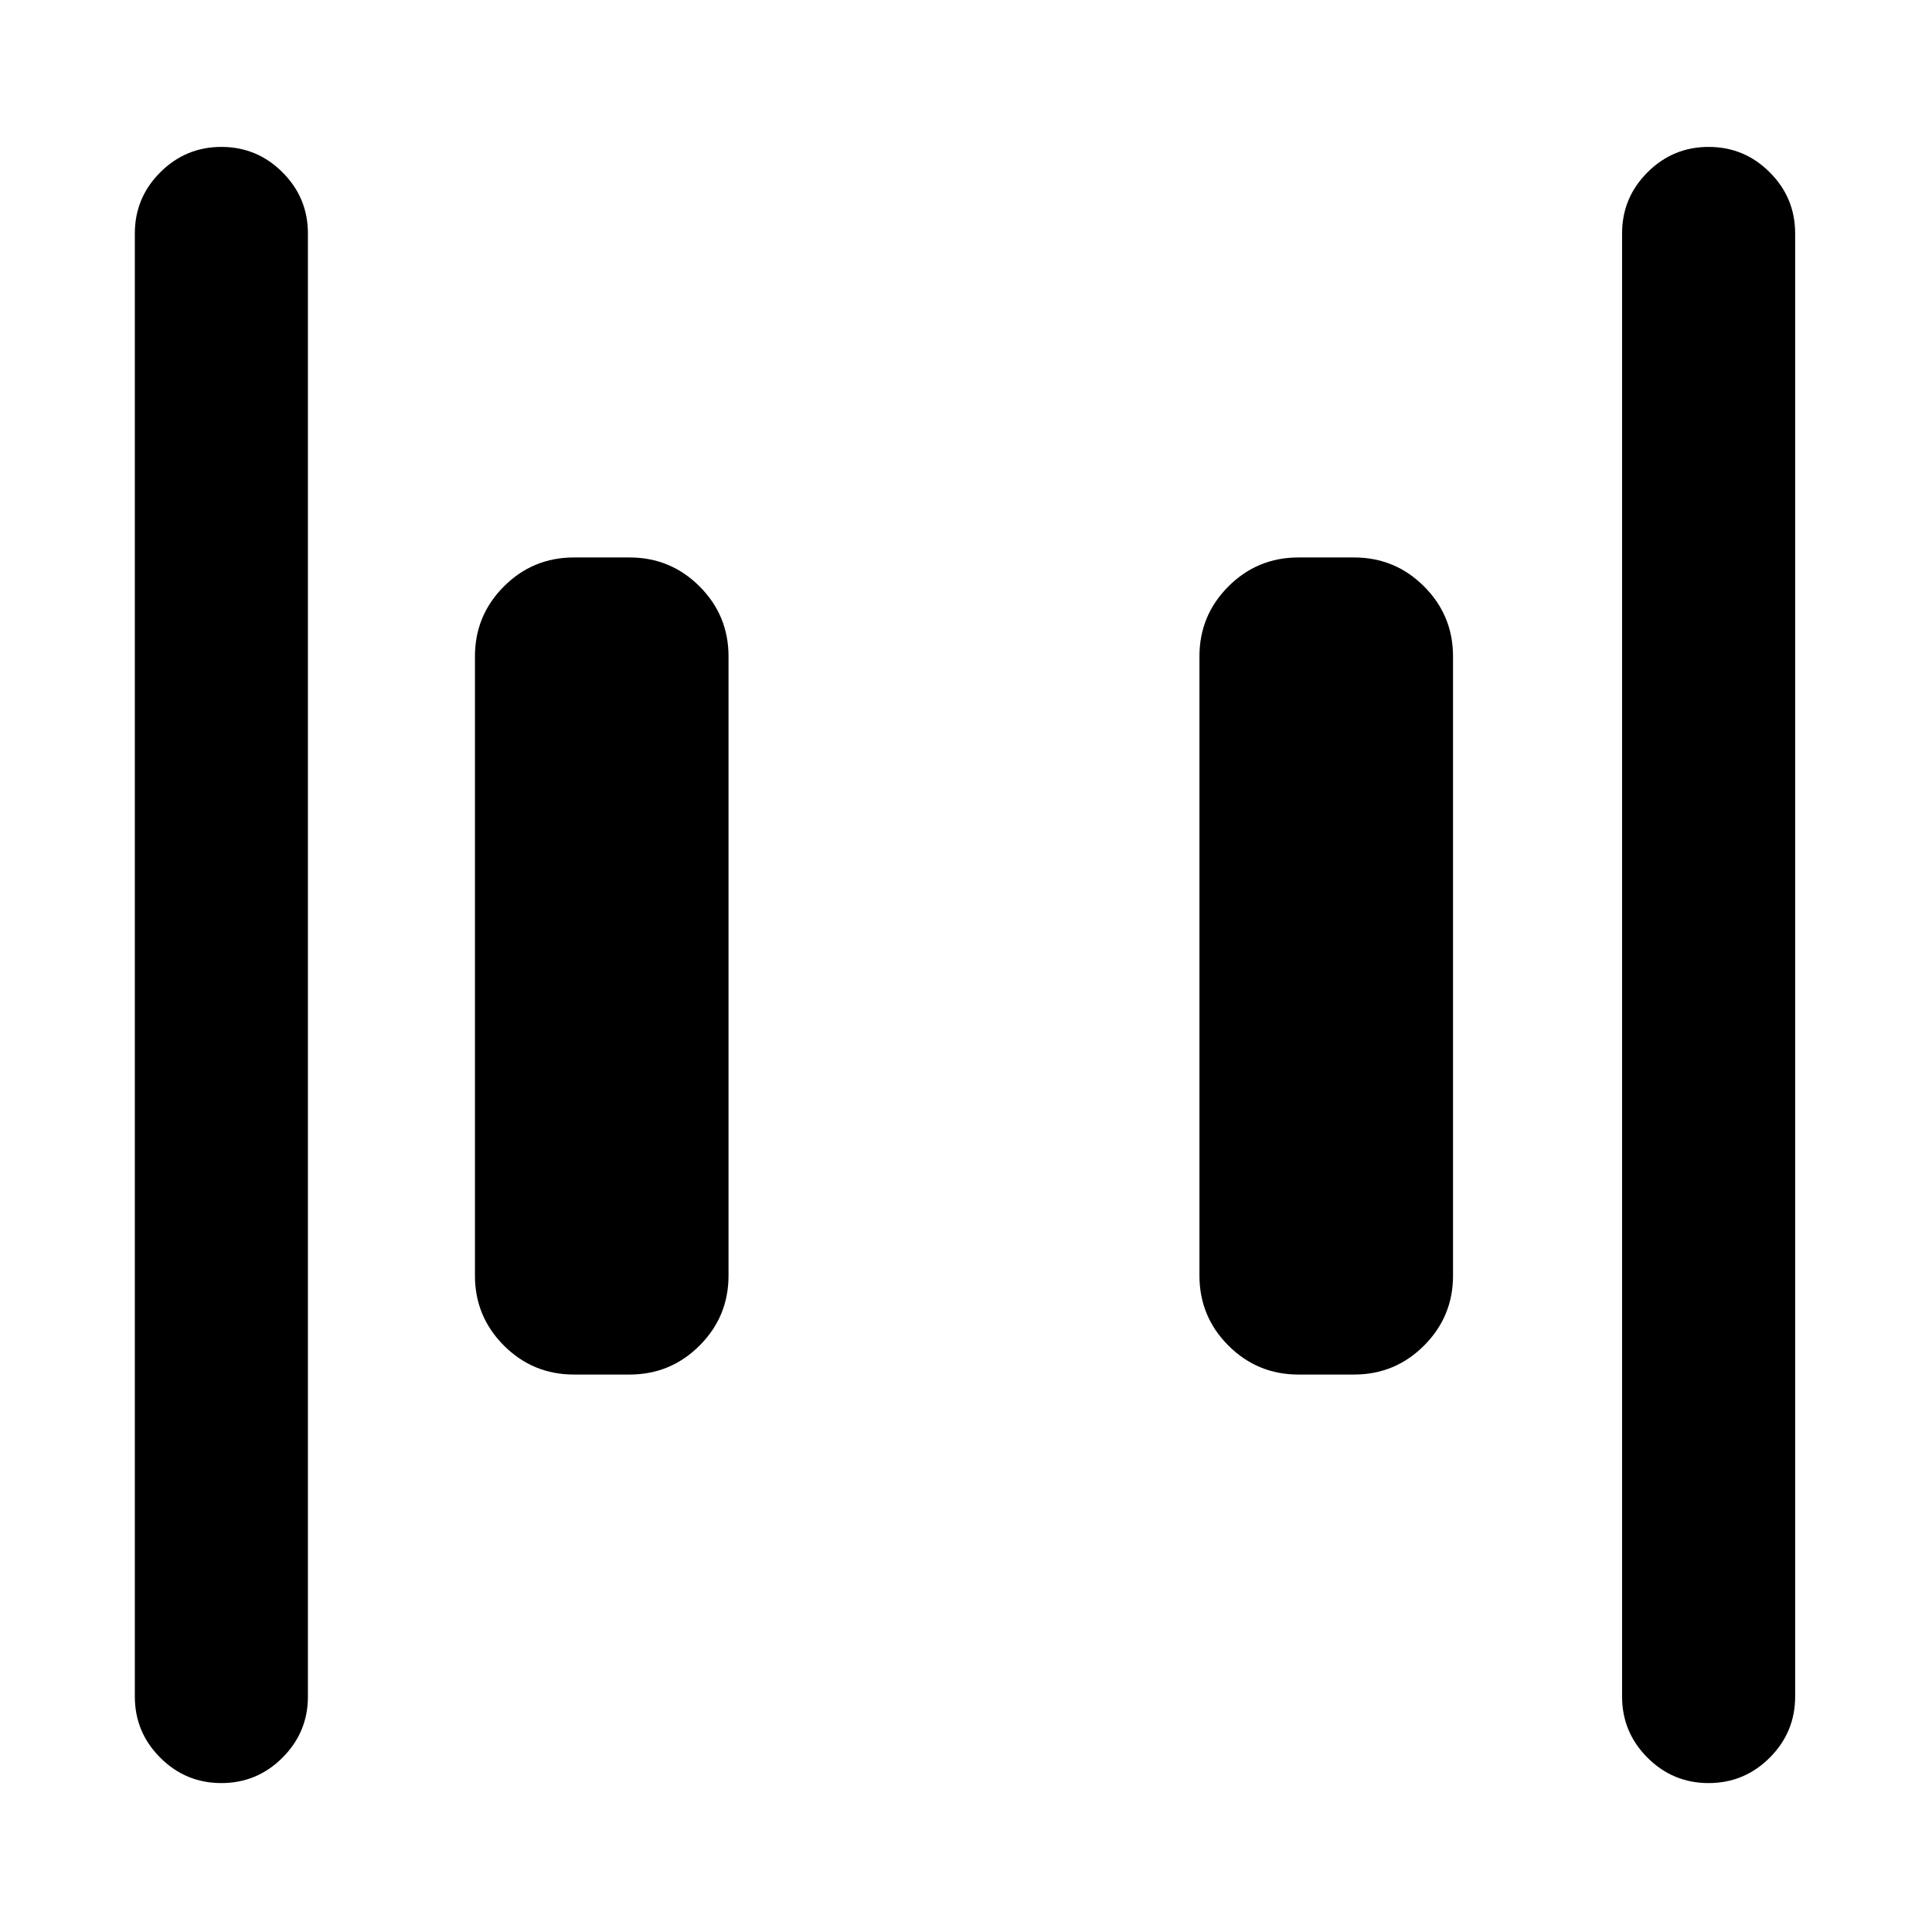 <svg xmlns="http://www.w3.org/2000/svg" height="24" viewBox="0 -960 960 960" width="24"><path d="M645.15-277q-20.36 0-34.76-14.39Q596-305.79 596-326.15v-307.7q0-20.36 14.39-34.76Q624.79-683 645.15-683h27.7q20.36 0 34.76 14.39Q722-654.21 722-633.85v307.7q0 20.36-14.39 34.76Q693.21-277 672.85-277h-27.7Zm-360 0q-20.36 0-34.76-14.39Q236-305.79 236-326.15v-307.7q0-20.36 14.39-34.76Q264.79-683 285.15-683h27.7q20.36 0 34.76 14.39Q362-654.21 362-633.85v307.7q0 20.36-14.39 34.76Q333.21-277 312.85-277h-27.7ZM848.99-74q-17.76 0-30.37-12.63Q806-99.25 806-117v-727q0-17.75 12.63-30.37Q831.26-887 849.01-887q17.76 0 30.37 12.63Q892-861.75 892-844v727q0 17.75-12.63 30.37Q866.74-74 848.99-74Zm-739 0q-17.76 0-30.37-12.63Q67-99.25 67-117v-727q0-17.75 12.63-30.37Q92.26-887 110.01-887q17.76 0 30.37 12.63Q153-861.75 153-844v727q0 17.75-12.63 30.37Q127.74-74 109.99-74Z"/></svg>